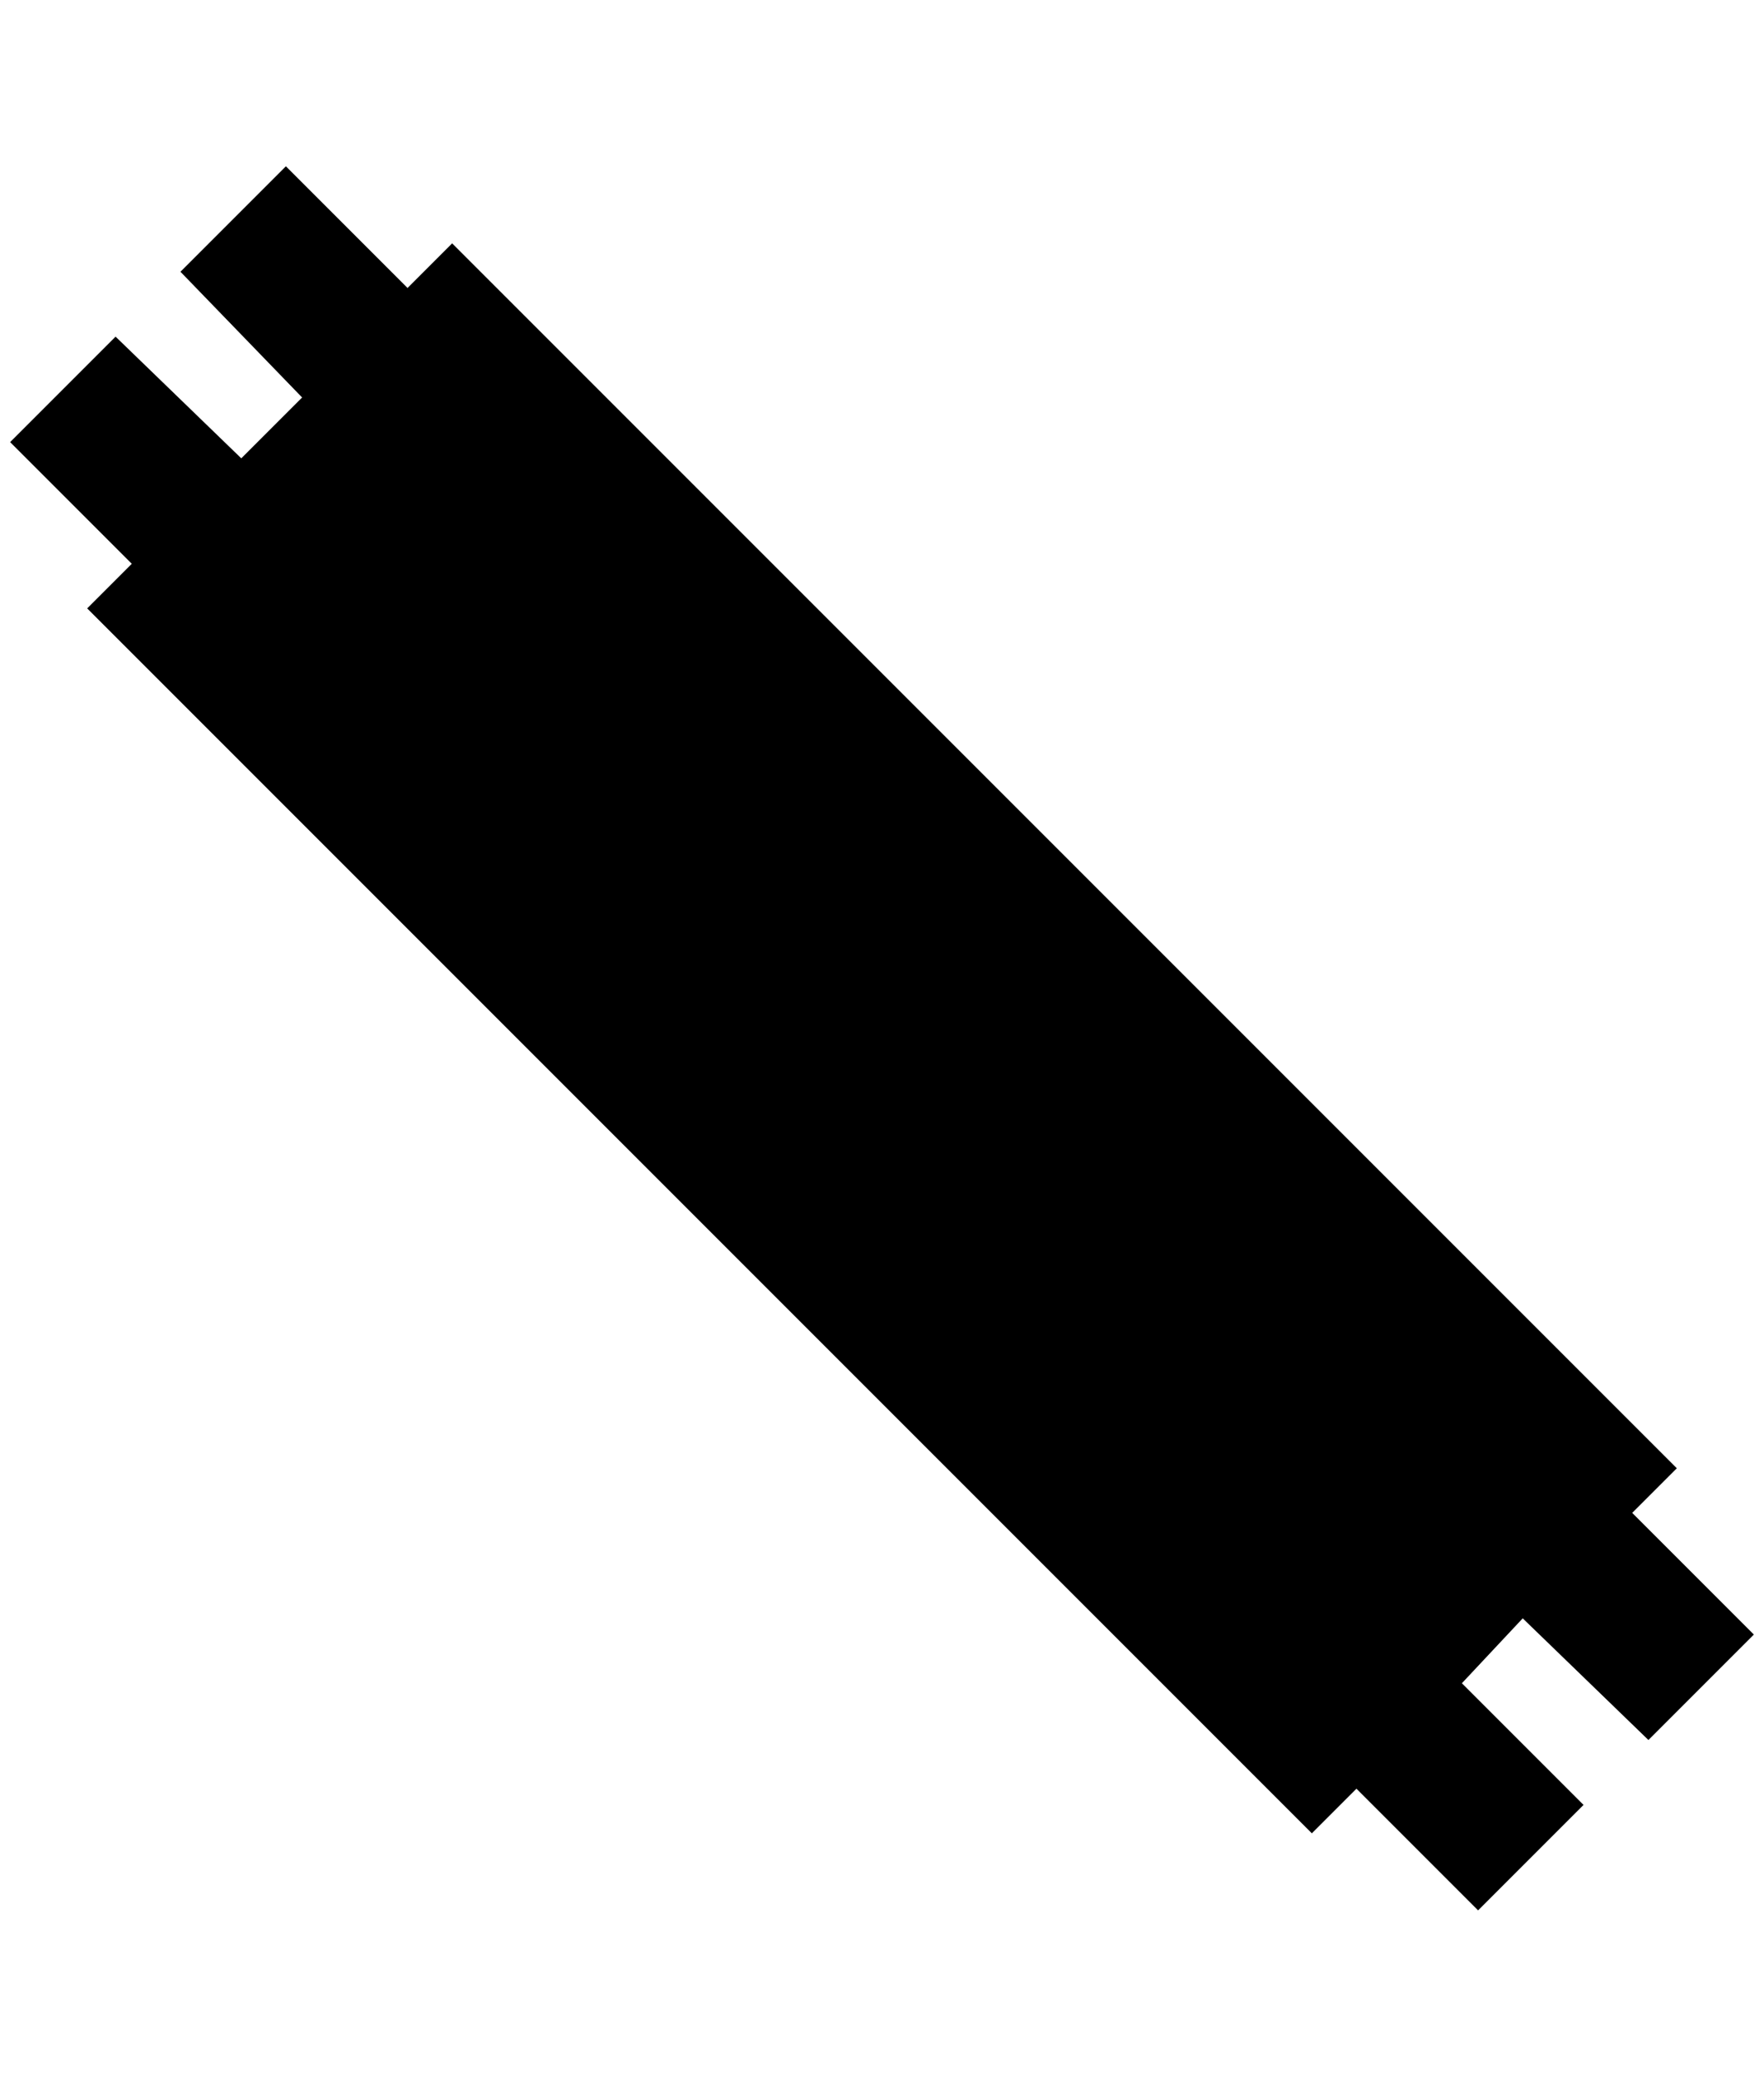 <?xml version="1.0" standalone="no"?>
<!DOCTYPE svg PUBLIC "-//W3C//DTD SVG 1.1//EN" "http://www.w3.org/Graphics/SVG/1.1/DTD/svg11.dtd" >
<svg xmlns="http://www.w3.org/2000/svg" xmlns:xlink="http://www.w3.org/1999/xlink" version="1.1" viewBox="-10 0 1740 2048">
   <path fill="currentColor"
d="M436 240l-44 44l-120 -120l-104 104l120 124l-60 60l-124 -120l-104 104l120 120l-44 44l1208 1208l44 -44l120 120l104 -104l-120 -120l60 -64l124 120l104 -104l-120 -120l44 -44z" />
</svg>
